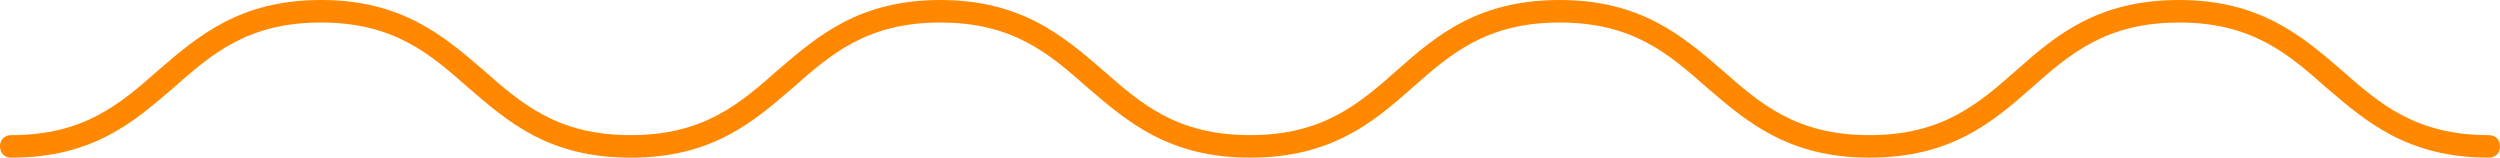 <?xml version="1.0" encoding="utf-8"?>
<!-- Generator: Adobe Illustrator 27.1.1, SVG Export Plug-In . SVG Version: 6.00 Build 0)  -->
<svg version="1.1" id="Lager_1" xmlns="http://www.w3.org/2000/svg" xmlns:xlink="http://www.w3.org/1999/xlink" x="0px" y="0px"
	 viewBox="0 0 222 14" style="enable-background:new 0 0 222 14;" xml:space="preserve">
<style type="text/css">
	.st0{fill:#FF8800;}
</style>
<g>
	<path class="st0" d="M221,14c-7.2,0-10.9-3.2-14.4-6.2c-3.4-3-6.6-5.8-13.1-5.8c-6.5,0-9.7,2.8-13.1,5.8c-3.5,3.1-7.2,6.2-14.4,6.2
		c-7.2,0-10.9-3.2-14.4-6.2c-3.4-3-6.6-5.8-13.1-5.8c-6.5,0-9.7,2.8-13.1,5.8c-3.5,3.1-7.2,6.2-14.4,6.2c-7.2,0-10.9-3.2-14.4-6.2
		C93.2,4.8,90,2,83.5,2C77,2,73.8,4.8,70.4,7.8C66.9,10.8,63.3,14,56,14c-7.3,0-10.9-3.2-14.4-6.2C38.2,4.8,35,2,28.5,2
		C22,2,18.8,4.8,15.4,7.8C11.9,10.8,8.3,14,1,14c-0.6,0-1-0.4-1-1s0.4-1,1-1c6.5,0,9.7-2.8,13.1-5.8C17.6,3.2,21.3,0,28.5,0
		s10.9,3.2,14.4,6.2c3.4,3,6.6,5.8,13.1,5.8c6.5,0,9.7-2.8,13.1-5.8C72.6,3.2,76.3,0,83.5,0c7.2,0,10.9,3.2,14.4,6.2
		c3.4,3,6.6,5.8,13.1,5.8c6.5,0,9.7-2.8,13.1-5.8c3.5-3.1,7.2-6.2,14.4-6.2c7.2,0,10.9,3.2,14.4,6.2c3.4,3,6.6,5.8,13.1,5.8
		s9.7-2.8,13.1-5.8c3.5-3.1,7.2-6.2,14.4-6.2s10.9,3.2,14.4,6.2c3.4,3,6.6,5.8,13.1,5.8c0.6,0,1,0.4,1,1S221.6,14,221,14z"/>
</g>
</svg>
